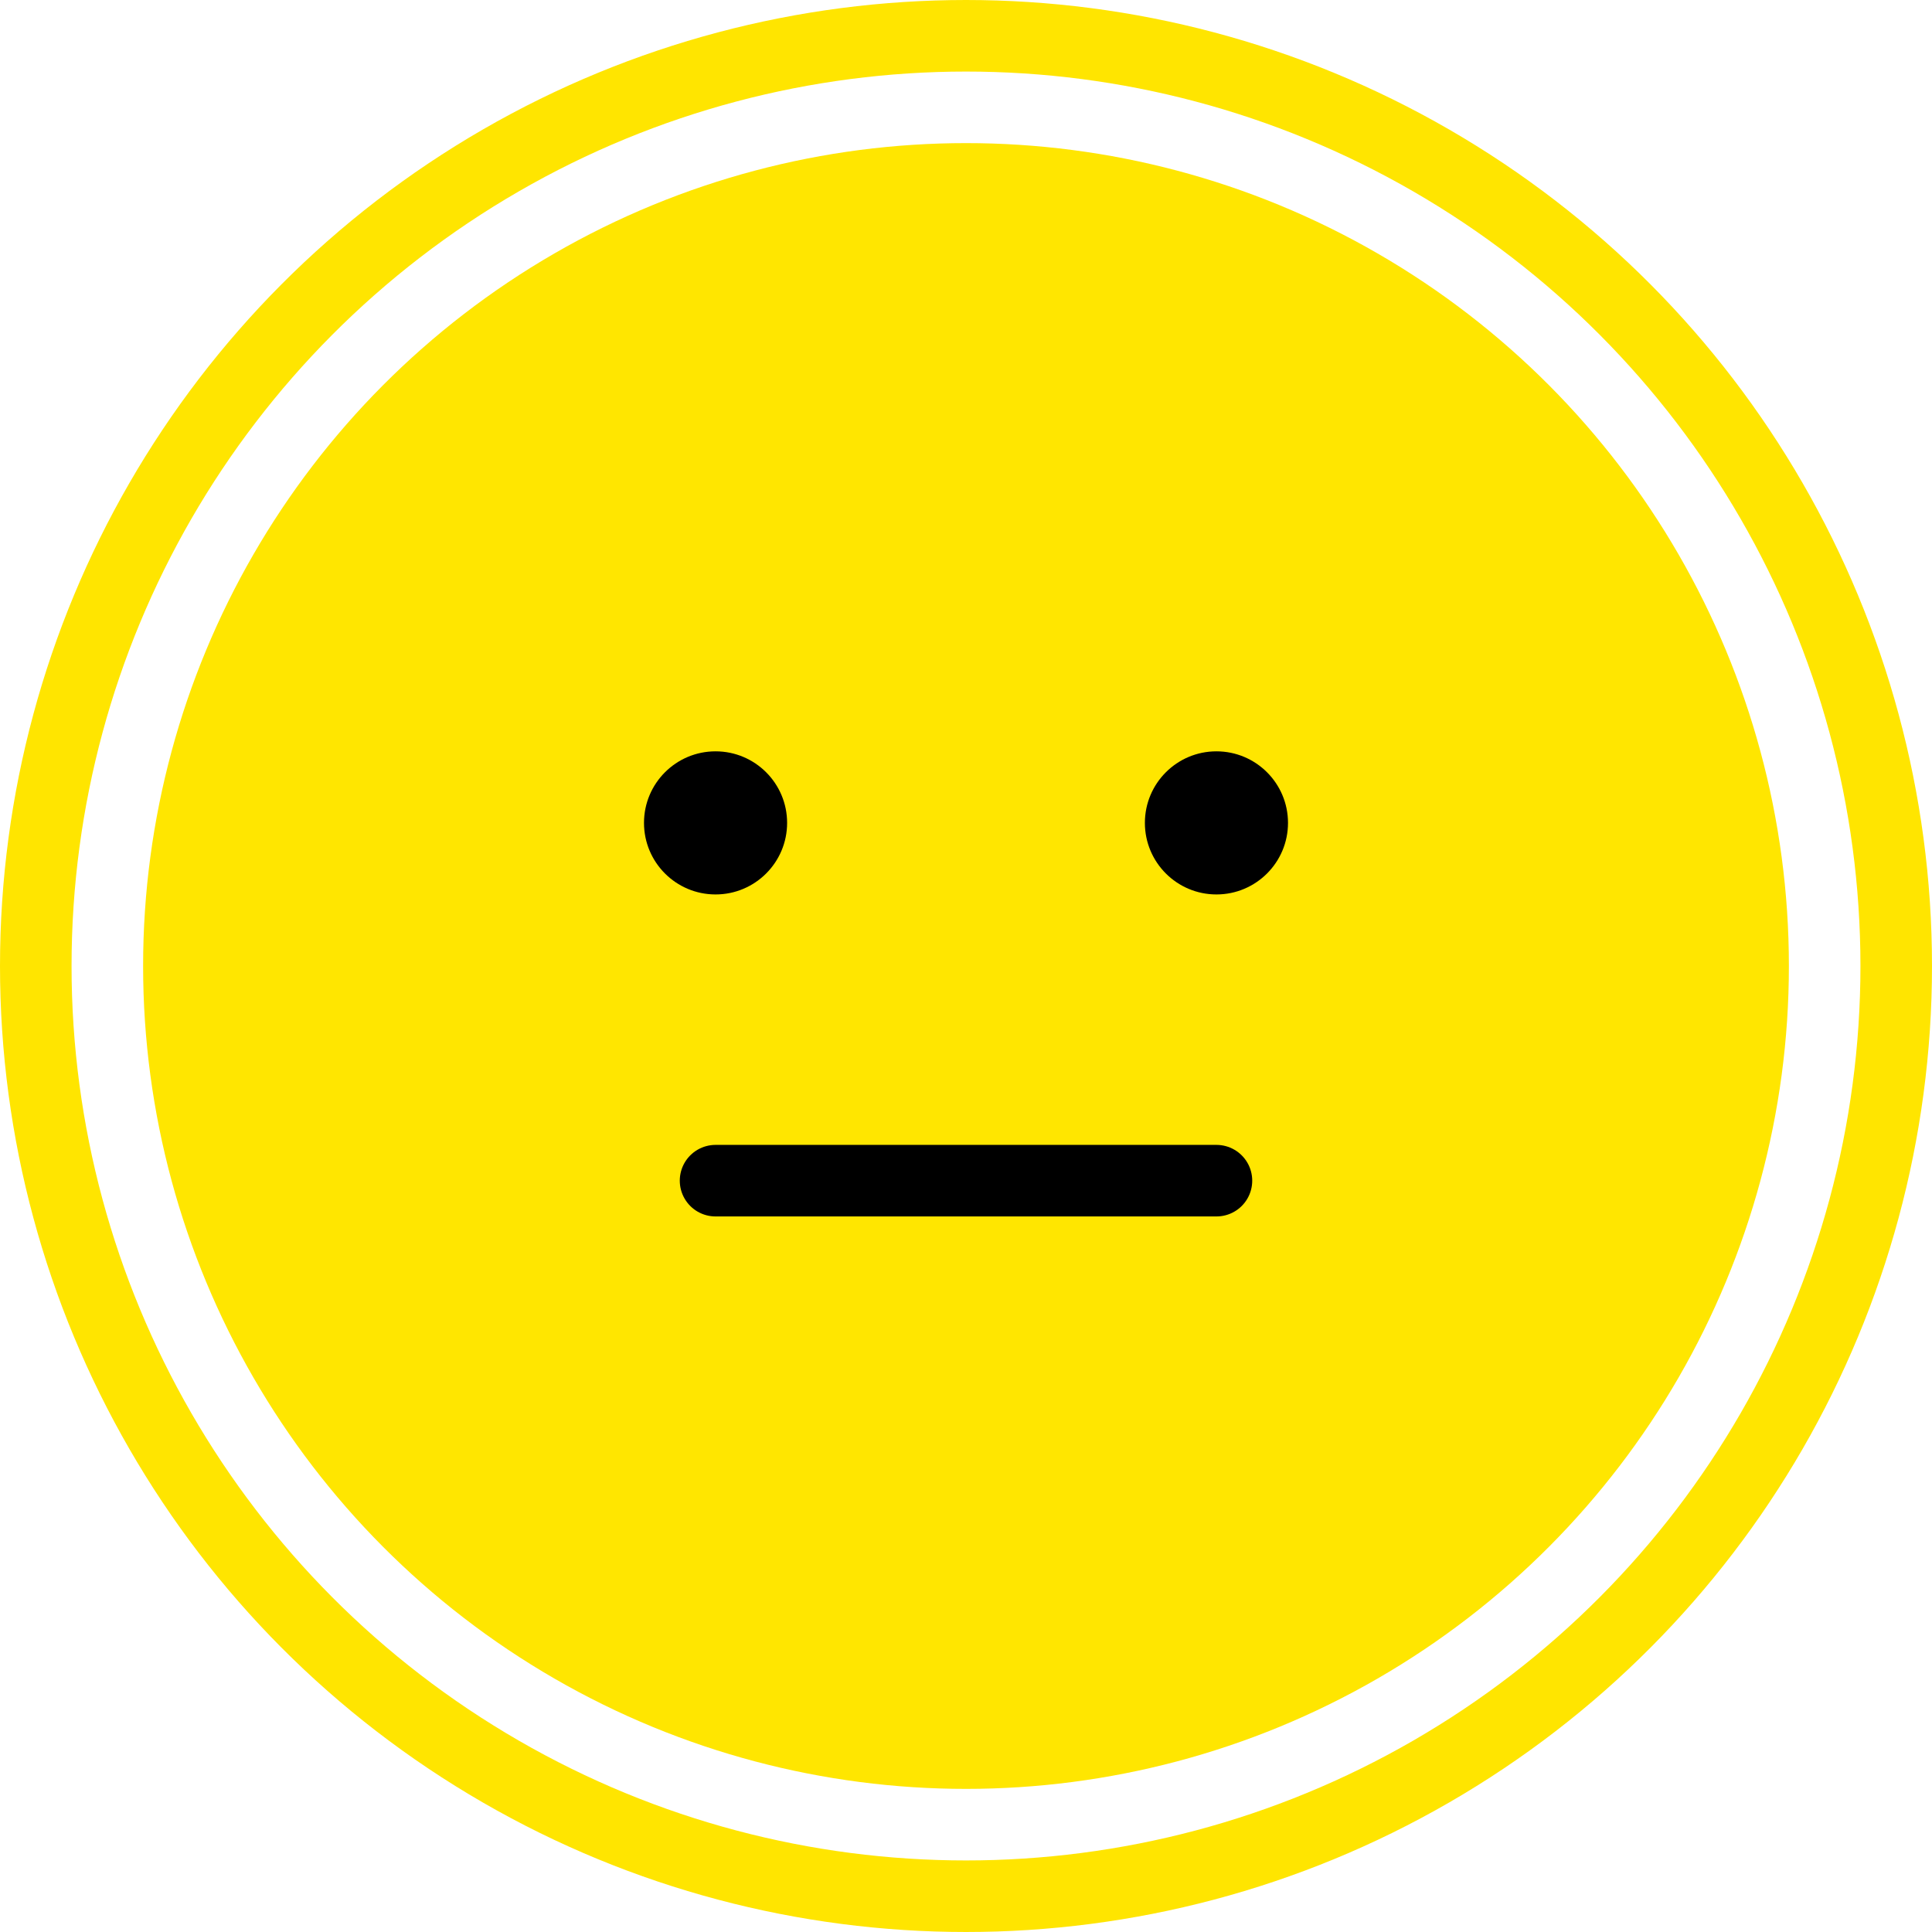 <svg width="54" height="54" viewBox="0 0 54 54" fill="none" xmlns="http://www.w3.org/2000/svg">
<circle cx="27" cy="27" r="23" fill="#FFE600"/>
<circle cx="20" cy="23" r="2" fill="black"/>
<circle cx="34" cy="23" r="2" fill="black"/>
<path d="M20 33H34" stroke="black" stroke-width="2" stroke-linecap="round"/>
<circle cx="27" cy="27" r="26" stroke="#FFE500" stroke-width="2"/>
</svg>
